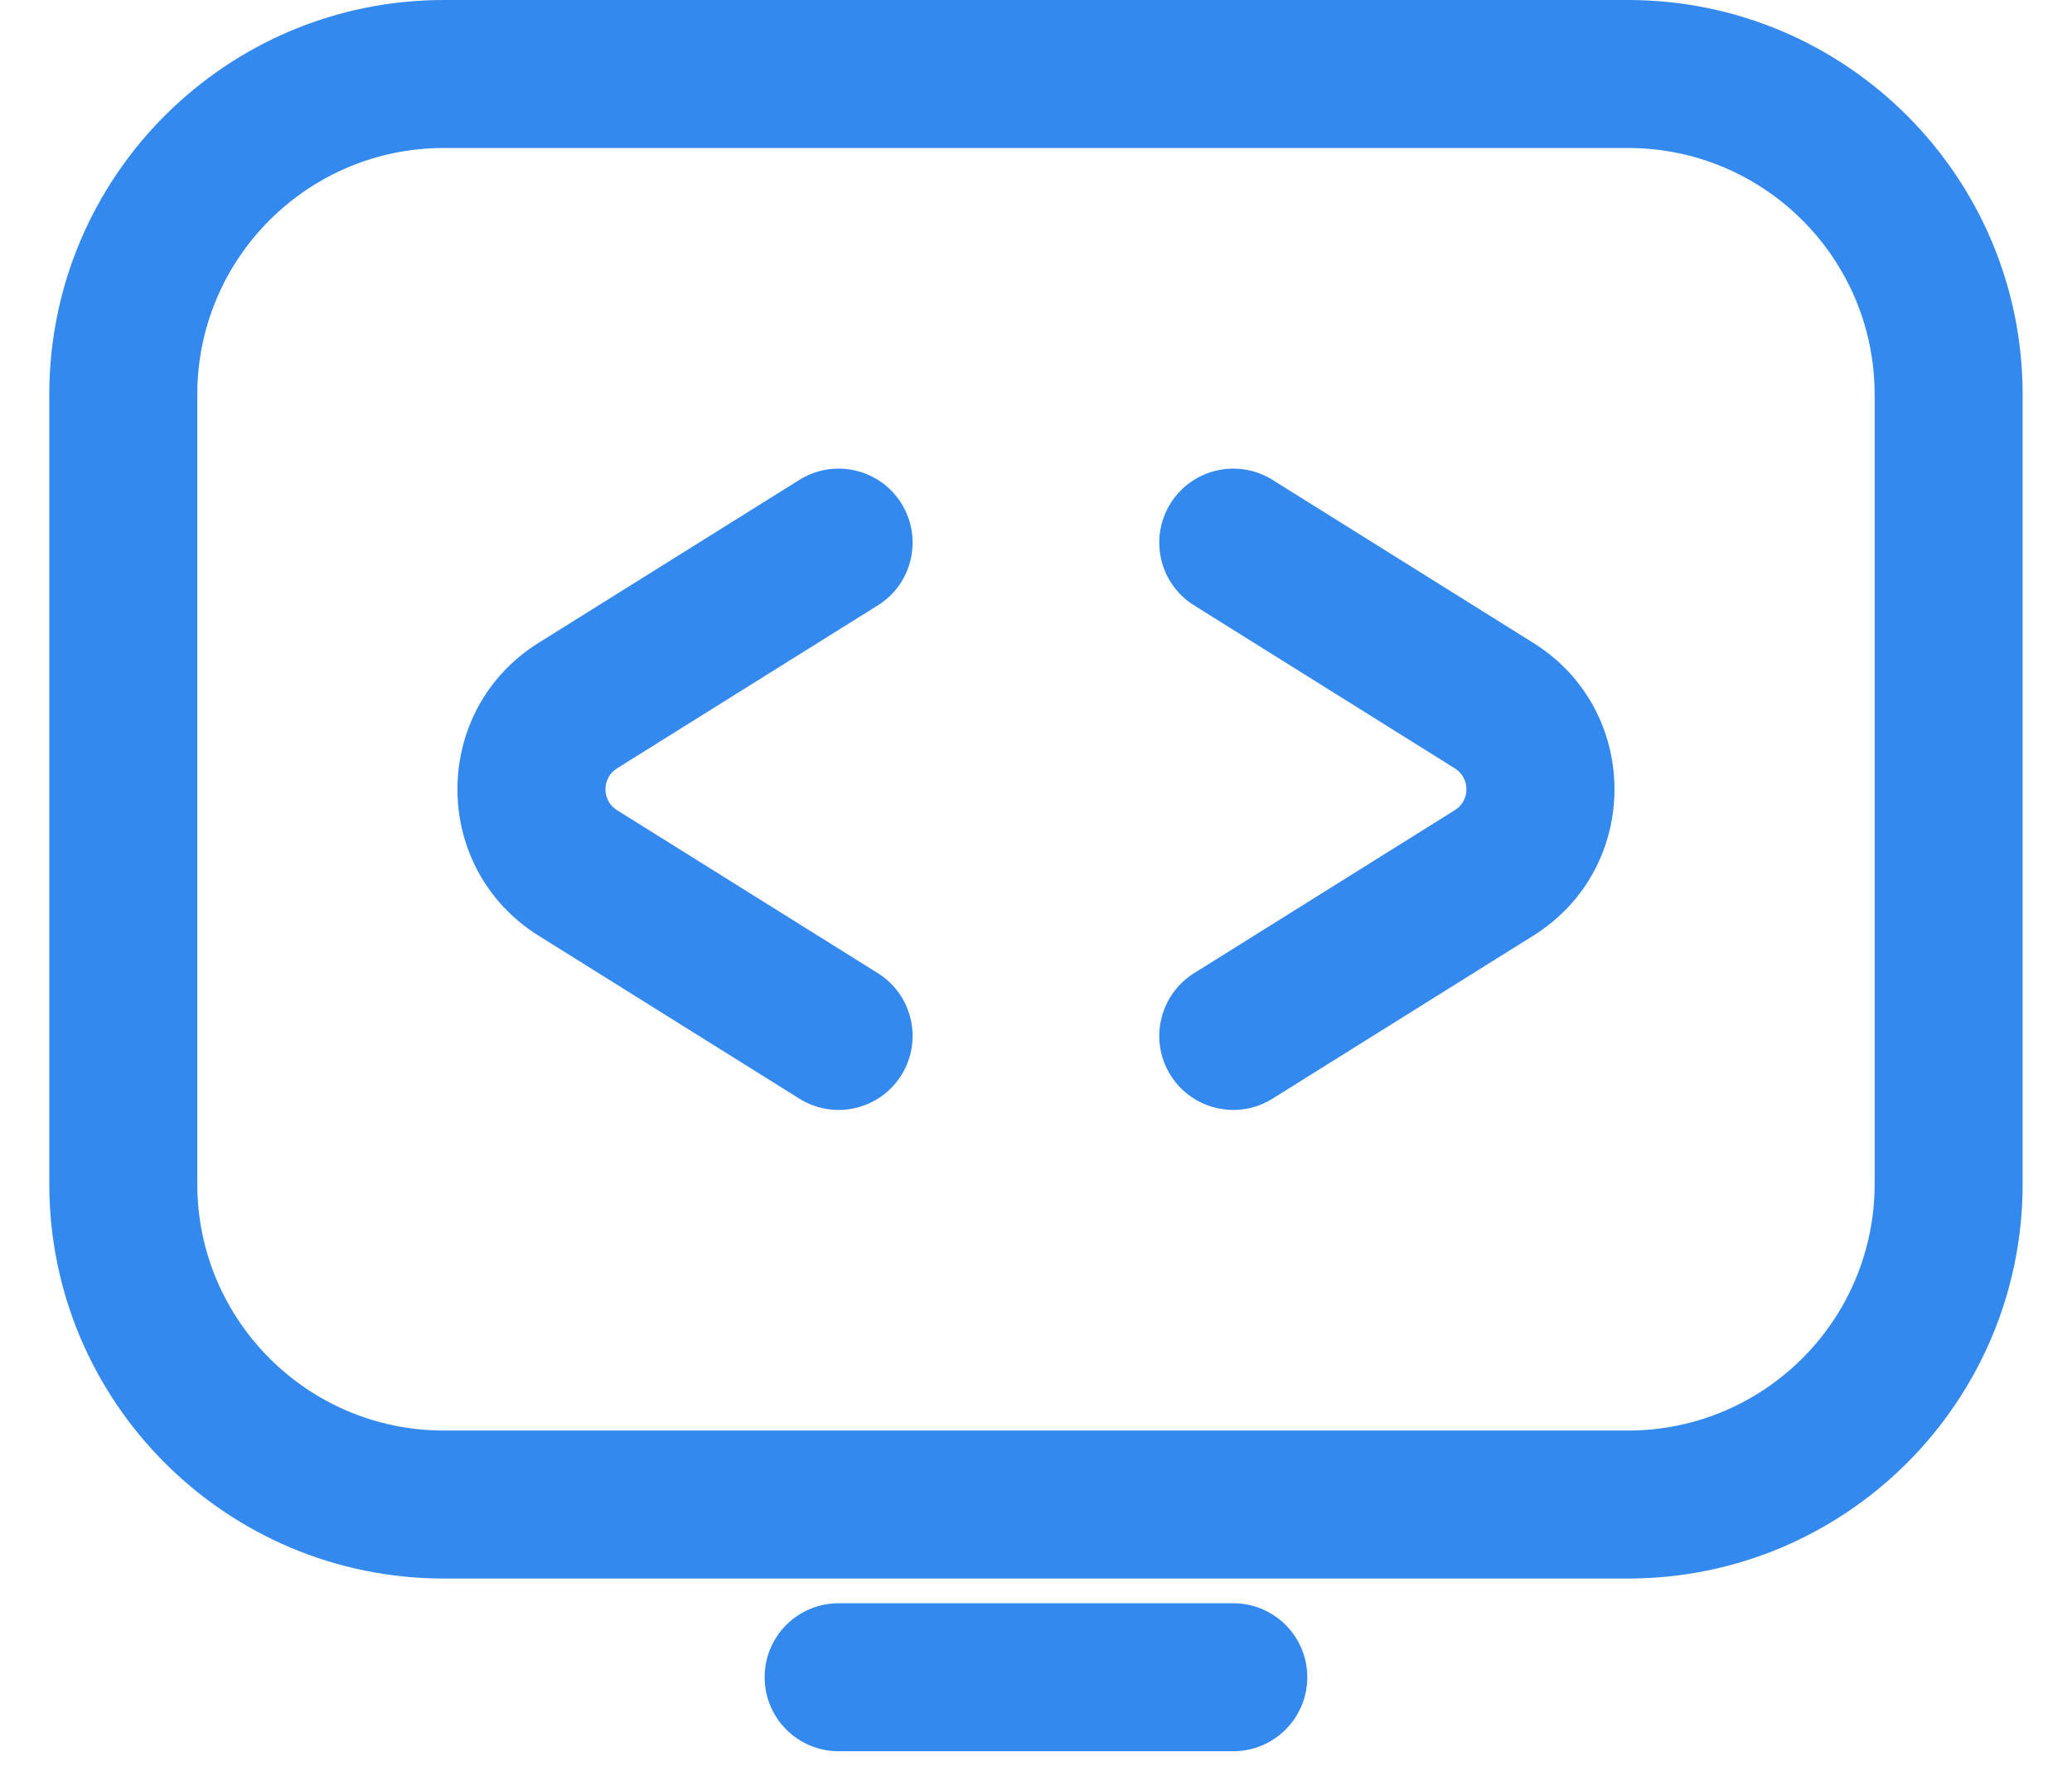 <svg width="28" height="24" viewBox="0 0 28 24" fill="none" xmlns="http://www.w3.org/2000/svg">
<path d="M11.863 8.181C12.331 7.889 12.473 7.272 12.181 6.803C11.888 6.335 11.271 6.193 10.803 6.485L7.278 8.688C5.816 9.602 5.816 11.731 7.278 12.645L10.803 14.848C11.271 15.141 11.888 14.998 12.181 14.53C12.473 14.062 12.331 13.445 11.863 13.152L8.338 10.949C8.13 10.819 8.13 10.515 8.338 10.384L11.863 8.181Z" fill="#3489EF"/>
<path d="M15.818 6.803C15.525 7.272 15.668 7.889 16.136 8.181L19.66 10.384C19.869 10.515 19.869 10.819 19.66 10.949L16.136 13.152C15.668 13.445 15.525 14.062 15.818 14.53C16.111 14.998 16.728 15.141 17.196 14.848L20.72 12.645C22.183 11.731 22.183 9.602 20.72 8.688L17.196 6.485C16.728 6.193 16.111 6.335 15.818 6.803Z" fill="#3489EF"/>
<path fill-rule="evenodd" clip-rule="evenodd" d="M21.999 0H5.999C3.054 0 0.666 2.388 0.666 5.333V16C0.666 18.945 3.054 21.333 5.999 21.333H21.999C24.945 21.333 27.333 18.945 27.333 16V5.333C27.333 2.388 24.945 0 21.999 0ZM5.999 2H21.999C23.84 2 25.333 3.492 25.333 5.333V16C25.333 17.841 23.84 19.333 21.999 19.333H5.999C4.158 19.333 2.666 17.841 2.666 16V5.333C2.666 3.492 4.158 2 5.999 2Z" fill="#3489EF"/>
<path d="M11.333 21.667C10.78 21.667 10.333 22.114 10.333 22.667C10.333 23.219 10.78 23.667 11.333 23.667H16.666C17.218 23.667 17.666 23.219 17.666 22.667C17.666 22.114 17.218 21.667 16.666 21.667H11.333Z" fill="#3489EF"/>
</svg>
